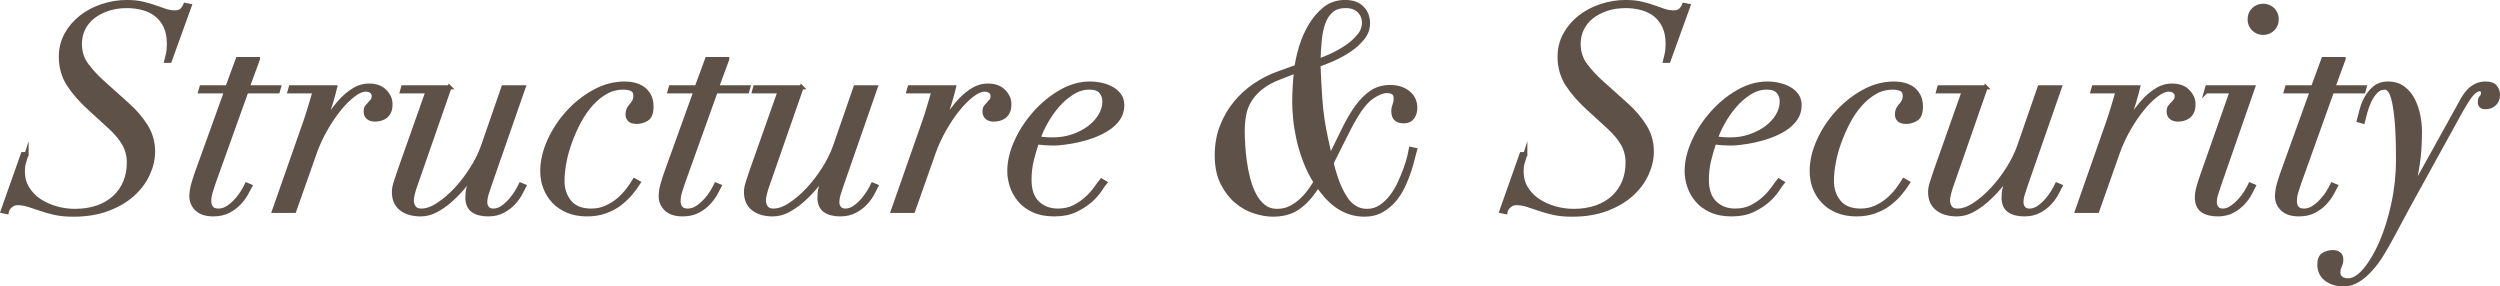 <?xml version="1.0" encoding="UTF-8"?><svg id="_イヤー_2" xmlns="http://www.w3.org/2000/svg" viewBox="0 0 347.09 39.77"><defs><style>.cls-1{fill:#5e5148;stroke:#5e5148;stroke-miterlimit:10;stroke-width:.57px;}</style></defs><g id="_イヤー_2-2"><g><path class="cls-1" d="M3.69,21.4c-.13,.4-.25,.78-.36,1.14-.11,.36-.16,.77-.16,1.22,0,.91,.21,1.71,.64,2.4,.43,.69,.99,1.27,1.68,1.72,.69,.45,1.47,.8,2.32,1.04,.85,.24,1.72,.36,2.6,.36,1.17,0,2.23-.17,3.16-.5,.93-.33,1.72-.8,2.36-1.4,.64-.6,1.13-1.31,1.46-2.12,.33-.81,.5-1.7,.5-2.66s-.22-1.86-.66-2.62-1.05-1.5-1.82-2.22l-2.84-2.6c-1.28-1.15-2.29-2.29-3.02-3.42-.73-1.13-1.1-2.42-1.1-3.86,0-1.12,.25-2.15,.76-3.08,.51-.93,1.19-1.73,2.04-2.4,.85-.67,1.83-1.19,2.94-1.56,1.11-.37,2.25-.56,3.42-.56,.83,0,1.55,.07,2.18,.22,.63,.15,1.2,.31,1.72,.5,.52,.19,1,.35,1.44,.5,.44,.15,.89,.22,1.34,.22,.4,0,.71-.09,.92-.28,.21-.19,.39-.44,.52-.76l.6,.12-2.76,7.64h-.48c.05-.21,.13-.51,.22-.9,.09-.39,.14-.87,.14-1.46,0-.96-.16-1.77-.48-2.44-.32-.67-.75-1.21-1.28-1.62-.53-.41-1.15-.71-1.86-.9-.71-.19-1.45-.28-2.22-.28-.96,0-1.84,.13-2.64,.4-.8,.27-1.49,.63-2.06,1.08-.57,.45-1.02,1-1.34,1.64-.32,.64-.48,1.35-.48,2.12,0,1.15,.32,2.14,.96,2.98,.64,.84,1.36,1.62,2.16,2.34l3.56,3.2c.96,.85,1.78,1.81,2.46,2.88s1.02,2.25,1.02,3.56c0,1.01-.23,2.04-.7,3.08-.47,1.04-1.16,1.98-2.08,2.82-.92,.84-2.07,1.53-3.46,2.06-1.39,.53-3,.8-4.84,.8-.96,0-1.81-.08-2.54-.24s-1.4-.35-2-.56c-.6-.21-1.16-.4-1.68-.56s-1.03-.24-1.54-.24c-.35,0-.67,.13-.96,.38-.29,.25-.47,.54-.52,.86l-.56-.12,2.8-7.92h.52Z"/><path class="cls-1" d="M35.81,8.2l-1.44,3.92h4.36l-.16,.56h-4.36l-4.56,12.72c-.13,.4-.27,.81-.4,1.24-.13,.43-.2,.85-.2,1.28,0,.4,.1,.72,.3,.96,.2,.24,.53,.36,.98,.36,.48,0,.93-.15,1.36-.44,.43-.29,.81-.63,1.16-1.02,.35-.39,.64-.78,.88-1.18,.24-.4,.41-.72,.52-.96l.48,.2c-.11,.21-.28,.54-.52,.98-.24,.44-.56,.88-.96,1.32-.4,.44-.9,.82-1.5,1.14-.6,.32-1.31,.48-2.14,.48-1.01,0-1.77-.25-2.28-.74-.51-.49-.76-1.09-.76-1.78,0-.53,.1-1.14,.3-1.82,.2-.68,.41-1.3,.62-1.86l3.92-10.88h-3.6l.16-.56h3.6l1.44-3.92h2.8Z"/><path class="cls-1" d="M43.05,14.84c.21-.72,.43-1.44,.64-2.16h-3.48l.16-.56h6.16c-.13,.56-.33,1.27-.58,2.12-.25,.85-.53,1.68-.82,2.48l.08,.08c.27-.4,.6-.88,1-1.44,.4-.56,.85-1.1,1.36-1.62,.51-.52,1.07-.96,1.68-1.32,.61-.36,1.27-.54,1.96-.54,.99,0,1.74,.28,2.26,.84,.52,.56,.77,1.16,.74,1.8,0,.43-.07,.78-.22,1.06-.15,.28-.33,.49-.56,.64-.23,.15-.46,.25-.7,.3-.24,.05-.47,.08-.68,.08-.37,0-.68-.09-.92-.28-.24-.19-.36-.47-.36-.84,0-.29,.06-.51,.18-.66s.25-.29,.38-.42c.13-.13,.26-.28,.38-.44,.12-.16,.18-.37,.18-.64s-.11-.48-.32-.64c-.21-.16-.48-.24-.8-.24-.51,0-1.09,.26-1.76,.78-.67,.52-1.33,1.19-1.98,2-.65,.81-1.27,1.74-1.86,2.78-.59,1.04-1.07,2.08-1.44,3.12l-2.88,8.16h-2.8l4.32-12.32c.24-.69,.47-1.4,.68-2.12Z"/><path class="cls-1" d="M62.41,12.12l-4.6,13.2c-.21,.56-.37,1.06-.48,1.5-.11,.44-.16,.77-.16,.98,0,.37,.1,.71,.3,1,.2,.29,.54,.44,1.02,.44,.72,0,1.5-.27,2.34-.82,.84-.55,1.66-1.25,2.46-2.1,.8-.85,1.53-1.81,2.2-2.86,.67-1.05,1.19-2.1,1.56-3.14l2.84-8.2h2.8l-4.72,13.56c-.13,.4-.27,.81-.4,1.22-.13,.41-.2,.81-.2,1.18,0,.32,.09,.59,.28,.82,.19,.23,.47,.34,.84,.34,.45,0,.89-.15,1.3-.44,.41-.29,.79-.63,1.12-1.02s.62-.78,.86-1.18c.24-.4,.41-.72,.52-.96l.48,.2c-.11,.21-.27,.54-.5,.98-.23,.44-.54,.88-.94,1.32-.4,.44-.89,.82-1.48,1.14-.59,.32-1.28,.48-2.08,.48-.88,0-1.58-.18-2.1-.54-.52-.36-.78-.97-.78-1.82,0-.45,.05-.89,.16-1.3,.11-.41,.27-.89,.48-1.42l-.08-.08c-.37,.48-.82,1.02-1.34,1.62-.52,.6-1.08,1.16-1.68,1.68-.6,.52-1.24,.96-1.92,1.32-.68,.36-1.38,.54-2.1,.54-1.15,0-2.05-.27-2.72-.8-.67-.53-1-1.31-1-2.32,0-.4,.09-.87,.28-1.42s.35-1.03,.48-1.46l3.92-11.08h-3.56l.16-.56h6.44Z"/><path class="cls-1" d="M87.51,26.9c-.44,.52-.95,.99-1.52,1.42-.57,.43-1.23,.77-1.98,1.04-.75,.27-1.59,.4-2.52,.4-.99,0-1.87-.16-2.64-.48-.77-.32-1.42-.75-1.94-1.3s-.92-1.18-1.2-1.9c-.28-.72-.42-1.49-.42-2.32,0-1.36,.32-2.75,.96-4.18,.64-1.43,1.49-2.73,2.56-3.92,1.07-1.19,2.29-2.16,3.66-2.92,1.37-.76,2.79-1.14,4.26-1.14,.45,0,.9,.05,1.34,.16s.83,.28,1.18,.52c.35,.24,.63,.57,.86,.98,.23,.41,.34,.93,.34,1.54,0,.88-.22,1.45-.66,1.72s-.9,.4-1.38,.4-.81-.1-1-.3c-.19-.2-.28-.43-.28-.7,0-.32,.05-.58,.16-.78,.11-.2,.23-.38,.38-.54s.27-.34,.38-.54c.11-.2,.16-.46,.16-.78,0-.43-.15-.72-.46-.88-.31-.16-.73-.24-1.26-.24-.85,0-1.65,.21-2.4,.64-.75,.43-1.43,.99-2.06,1.7-.63,.71-1.18,1.51-1.66,2.42-.48,.91-.89,1.84-1.24,2.8-.35,.96-.61,1.91-.78,2.84-.17,.93-.26,1.79-.26,2.56,0,1.15,.33,2.12,.98,2.92,.65,.8,1.66,1.2,3.02,1.2,.75,0,1.43-.14,2.06-.42s1.19-.63,1.7-1.06c.51-.43,.95-.89,1.32-1.38,.37-.49,.68-.94,.92-1.34l.56,.32c-.32,.51-.7,1.02-1.14,1.54Z"/><path class="cls-1" d="M100.97,8.2l-1.44,3.92h4.36l-.16,.56h-4.36l-4.56,12.72c-.13,.4-.27,.81-.4,1.24-.13,.43-.2,.85-.2,1.28,0,.4,.1,.72,.3,.96,.2,.24,.53,.36,.98,.36,.48,0,.93-.15,1.36-.44,.43-.29,.81-.63,1.16-1.02,.35-.39,.64-.78,.88-1.18,.24-.4,.41-.72,.52-.96l.48,.2c-.11,.21-.28,.54-.52,.98-.24,.44-.56,.88-.96,1.32-.4,.44-.9,.82-1.5,1.14-.6,.32-1.31,.48-2.14,.48-1.01,0-1.77-.25-2.28-.74-.51-.49-.76-1.09-.76-1.78,0-.53,.1-1.14,.3-1.82,.2-.68,.41-1.3,.62-1.86l3.92-10.88h-3.6l.16-.56h3.6l1.44-3.92h2.8Z"/><path class="cls-1" d="M111.29,12.12l-4.6,13.2c-.21,.56-.37,1.06-.48,1.5-.11,.44-.16,.77-.16,.98,0,.37,.1,.71,.3,1,.2,.29,.54,.44,1.02,.44,.72,0,1.5-.27,2.34-.82,.84-.55,1.66-1.25,2.46-2.1,.8-.85,1.53-1.81,2.2-2.86,.67-1.05,1.19-2.1,1.56-3.14l2.84-8.2h2.8l-4.72,13.56c-.13,.4-.27,.81-.4,1.22-.13,.41-.2,.81-.2,1.18,0,.32,.09,.59,.28,.82,.19,.23,.47,.34,.84,.34,.45,0,.89-.15,1.3-.44,.41-.29,.79-.63,1.12-1.02s.62-.78,.86-1.18c.24-.4,.41-.72,.52-.96l.48,.2c-.11,.21-.27,.54-.5,.98-.23,.44-.54,.88-.94,1.32-.4,.44-.89,.82-1.48,1.14-.59,.32-1.28,.48-2.08,.48-.88,0-1.58-.18-2.1-.54-.52-.36-.78-.97-.78-1.82,0-.45,.05-.89,.16-1.3,.11-.41,.27-.89,.48-1.42l-.08-.08c-.37,.48-.82,1.02-1.34,1.62-.52,.6-1.08,1.16-1.68,1.68-.6,.52-1.24,.96-1.92,1.32-.68,.36-1.38,.54-2.1,.54-1.15,0-2.05-.27-2.72-.8-.67-.53-1-1.31-1-2.32,0-.4,.09-.87,.28-1.42s.35-1.03,.48-1.46l3.92-11.08h-3.56l.16-.56h6.44Z"/><path class="cls-1" d="M128.97,14.84c.21-.72,.43-1.44,.64-2.16h-3.48l.16-.56h6.16c-.13,.56-.33,1.27-.58,2.12-.25,.85-.53,1.68-.82,2.48l.08,.08c.27-.4,.6-.88,1-1.44,.4-.56,.85-1.1,1.36-1.62,.51-.52,1.07-.96,1.68-1.32,.61-.36,1.27-.54,1.96-.54,.99,0,1.74,.28,2.26,.84,.52,.56,.77,1.16,.74,1.8,0,.43-.07,.78-.22,1.06-.15,.28-.33,.49-.56,.64-.23,.15-.46,.25-.7,.3-.24,.05-.47,.08-.68,.08-.37,0-.68-.09-.92-.28-.24-.19-.36-.47-.36-.84,0-.29,.06-.51,.18-.66s.25-.29,.38-.42c.13-.13,.26-.28,.38-.44,.12-.16,.18-.37,.18-.64s-.11-.48-.32-.64c-.21-.16-.48-.24-.8-.24-.51,0-1.09,.26-1.76,.78-.67,.52-1.33,1.19-1.98,2-.65,.81-1.27,1.74-1.86,2.78-.59,1.04-1.07,2.08-1.44,3.12l-2.88,8.16h-2.8l4.32-12.32c.24-.69,.47-1.4,.68-2.12Z"/><path class="cls-1" d="M152.69,26.38c-.32,.49-.76,.99-1.32,1.48-.56,.49-1.25,.93-2.06,1.32-.81,.39-1.79,.58-2.94,.58s-2.11-.19-2.9-.56c-.79-.37-1.43-.85-1.92-1.44-.49-.59-.85-1.23-1.08-1.94-.23-.71-.34-1.39-.34-2.06,0-1.33,.33-2.71,.98-4.14,.65-1.43,1.51-2.73,2.56-3.92,1.05-1.19,2.25-2.17,3.58-2.94,1.33-.77,2.69-1.16,4.08-1.16,.53,0,1.07,.06,1.6,.18,.53,.12,1.01,.3,1.44,.54,.43,.24,.77,.55,1.04,.92,.27,.37,.4,.83,.4,1.36,0,.72-.19,1.35-.58,1.9-.39,.55-.89,1.01-1.5,1.4-.61,.39-1.29,.71-2.02,.98-.73,.27-1.45,.47-2.14,.62-.69,.15-1.33,.25-1.9,.32-.57,.07-.99,.1-1.26,.1-.45,0-.89-.01-1.32-.04-.43-.03-.8-.07-1.12-.12-.29,.85-.54,1.7-.74,2.54-.2,.84-.3,1.73-.3,2.66,0,1.44,.37,2.51,1.12,3.22,.75,.71,1.69,1.06,2.84,1.06,.85,0,1.61-.17,2.26-.5,.65-.33,1.23-.73,1.72-1.18,.49-.45,.91-.91,1.24-1.38,.33-.47,.61-.83,.82-1.1l.48,.28c-.16,.19-.4,.53-.72,1.02Zm.16-13.66c-.32-.37-.85-.56-1.6-.56-.83,0-1.62,.24-2.38,.72-.76,.48-1.45,1.07-2.06,1.78-.61,.71-1.15,1.47-1.6,2.28-.45,.81-.8,1.57-1.04,2.26,.61,.11,1.29,.16,2.04,.16,.96,0,1.87-.15,2.72-.44,.85-.29,1.61-.68,2.26-1.16,.65-.48,1.17-1.04,1.56-1.68,.39-.64,.58-1.31,.58-2,0-.53-.16-.99-.48-1.36Z"/><path class="cls-1" d="M180.63,6.54c.31-1.03,.73-2.01,1.28-2.94,.55-.93,1.21-1.72,2-2.36,.79-.64,1.73-.96,2.82-.96s1.83,.28,2.38,.84c.55,.56,.82,1.27,.82,2.12,0,.75-.25,1.43-.76,2.06-.51,.63-1.12,1.18-1.84,1.66-.72,.48-1.47,.89-2.26,1.24-.79,.35-1.46,.61-2.02,.8,.05,1.47,.14,3.07,.26,4.82,.12,1.75,.38,3.54,.78,5.38l.56,2.52h.08c.67-1.36,1.29-2.63,1.86-3.8,.57-1.17,1.17-2.19,1.8-3.06,.63-.87,1.31-1.55,2.04-2.04,.73-.49,1.59-.74,2.58-.74s1.85,.27,2.5,.8c.65,.53,.98,1.23,.98,2.08,0,.53-.13,.98-.4,1.34-.27,.36-.67,.54-1.2,.54-.96,0-1.44-.45-1.44-1.36,0-.24,.02-.43,.06-.58s.08-.27,.12-.38,.07-.22,.1-.34c.03-.12,.04-.3,.04-.54,0-.37-.11-.63-.34-.78-.23-.15-.53-.22-.9-.22-.56,0-1.23,.27-2.02,.8s-1.59,1.51-2.42,2.92c-.29,.51-.59,1.05-.88,1.62-.29,.57-.58,1.14-.86,1.7-.28,.56-.55,1.09-.8,1.6-.25,.51-.47,.95-.66,1.32,.11,.59,.3,1.29,.58,2.1,.28,.81,.58,1.51,.9,2.1,.13,.24,.29,.51,.48,.8,.19,.29,.41,.56,.68,.8s.59,.45,.96,.62,.81,.26,1.32,.26c.69,0,1.32-.19,1.88-.56,.56-.37,1.06-.85,1.5-1.42,.44-.57,.82-1.21,1.14-1.9,.32-.69,.59-1.36,.82-2,.23-.64,.4-1.21,.52-1.7,.12-.49,.19-.83,.22-1.02l.56,.12c-.05,.16-.14,.5-.26,1.02-.12,.52-.29,1.11-.5,1.78-.21,.67-.49,1.37-.82,2.1-.33,.73-.75,1.4-1.24,2-.49,.6-1.09,1.1-1.78,1.5-.69,.4-1.49,.6-2.4,.6-.75,0-1.43-.11-2.06-.32-.63-.21-1.21-.51-1.74-.88-.53-.37-1.02-.81-1.46-1.3-.44-.49-.85-1.01-1.22-1.54l-.52,.76c-.69,1.01-1.49,1.81-2.38,2.4-.89,.59-2.02,.88-3.38,.88-.77,0-1.61-.15-2.52-.44-.91-.29-1.75-.77-2.52-1.42-.77-.65-1.42-1.5-1.94-2.54s-.78-2.32-.78-3.84c0-1.44,.23-2.77,.7-3.98,.47-1.21,1.09-2.3,1.88-3.26s1.69-1.79,2.72-2.48c1.03-.69,2.1-1.24,3.22-1.64l2.56-.92c.11-.8,.31-1.71,.62-2.74Zm-5.54,5.62c-.67,.53-1.19,1.11-1.58,1.74-.39,.63-.65,1.3-.78,2.02-.13,.72-.2,1.48-.2,2.28,0,.48,.02,1.09,.06,1.82s.11,1.51,.22,2.32c.11,.81,.27,1.63,.48,2.46,.21,.83,.49,1.57,.84,2.24,.35,.67,.78,1.21,1.3,1.62,.52,.41,1.14,.62,1.86,.62s1.36-.15,1.92-.44c.56-.29,1.06-.65,1.5-1.06,.44-.41,.82-.85,1.14-1.3,.32-.45,.59-.85,.8-1.2-.61-.99-1.11-2-1.5-3.04-.39-1.04-.69-2.05-.9-3.04-.21-.99-.36-1.91-.44-2.78-.08-.87-.12-1.59-.12-2.18s.02-1.32,.06-2.12,.1-1.55,.18-2.24l-2.28,.88c-1.04,.4-1.89,.87-2.56,1.4Zm9.7-10.64c-.49,.45-.86,1.04-1.1,1.76s-.4,1.53-.48,2.44-.13,1.81-.16,2.72c.48-.16,1.07-.4,1.78-.72,.71-.32,1.4-.71,2.08-1.16,.68-.45,1.26-.97,1.74-1.54s.72-1.19,.72-1.86-.23-1.22-.68-1.66c-.45-.44-1.07-.66-1.84-.66-.88,0-1.57,.23-2.06,.68Z"/><path class="cls-1" d="M211.77,21.4c-.13,.4-.25,.78-.36,1.14-.11,.36-.16,.77-.16,1.22,0,.91,.21,1.71,.64,2.4,.43,.69,.99,1.27,1.68,1.72,.69,.45,1.47,.8,2.32,1.04,.85,.24,1.72,.36,2.6,.36,1.17,0,2.23-.17,3.16-.5,.93-.33,1.72-.8,2.36-1.4,.64-.6,1.13-1.31,1.46-2.12,.33-.81,.5-1.7,.5-2.66s-.22-1.86-.66-2.62-1.05-1.5-1.82-2.22l-2.84-2.6c-1.28-1.15-2.29-2.29-3.02-3.42-.73-1.13-1.1-2.42-1.1-3.86,0-1.12,.25-2.15,.76-3.08,.51-.93,1.19-1.73,2.04-2.4,.85-.67,1.83-1.19,2.94-1.56,1.11-.37,2.25-.56,3.42-.56,.83,0,1.55,.07,2.18,.22,.63,.15,1.2,.31,1.72,.5,.52,.19,1,.35,1.44,.5,.44,.15,.89,.22,1.34,.22,.4,0,.71-.09,.92-.28,.21-.19,.39-.44,.52-.76l.6,.12-2.76,7.64h-.48c.05-.21,.13-.51,.22-.9,.09-.39,.14-.87,.14-1.46,0-.96-.16-1.77-.48-2.44-.32-.67-.75-1.21-1.28-1.62-.53-.41-1.15-.71-1.86-.9-.71-.19-1.45-.28-2.22-.28-.96,0-1.84,.13-2.64,.4-.8,.27-1.49,.63-2.06,1.08-.57,.45-1.02,1-1.34,1.64-.32,.64-.48,1.35-.48,2.12,0,1.15,.32,2.14,.96,2.98,.64,.84,1.36,1.62,2.16,2.34l3.56,3.2c.96,.85,1.78,1.81,2.46,2.88s1.02,2.25,1.02,3.56c0,1.01-.23,2.04-.7,3.08-.47,1.04-1.16,1.98-2.08,2.82-.92,.84-2.07,1.53-3.46,2.06-1.39,.53-3,.8-4.84,.8-.96,0-1.81-.08-2.54-.24s-1.4-.35-2-.56c-.6-.21-1.16-.4-1.68-.56s-1.03-.24-1.54-.24c-.35,0-.67,.13-.96,.38-.29,.25-.47,.54-.52,.86l-.56-.12,2.8-7.92h.52Z"/><path class="cls-1" d="M246.73,26.38c-.32,.49-.76,.99-1.32,1.48-.56,.49-1.25,.93-2.06,1.32-.81,.39-1.79,.58-2.94,.58s-2.11-.19-2.9-.56c-.79-.37-1.43-.85-1.92-1.44-.49-.59-.85-1.23-1.08-1.94-.23-.71-.34-1.39-.34-2.06,0-1.33,.33-2.71,.98-4.14,.65-1.43,1.51-2.73,2.56-3.92,1.05-1.19,2.25-2.17,3.58-2.94,1.33-.77,2.69-1.16,4.08-1.16,.53,0,1.07,.06,1.6,.18,.53,.12,1.01,.3,1.44,.54,.43,.24,.77,.55,1.04,.92,.27,.37,.4,.83,.4,1.36,0,.72-.19,1.35-.58,1.9-.39,.55-.89,1.01-1.5,1.4-.61,.39-1.29,.71-2.02,.98-.73,.27-1.45,.47-2.14,.62-.69,.15-1.33,.25-1.9,.32-.57,.07-.99,.1-1.26,.1-.45,0-.89-.01-1.32-.04-.43-.03-.8-.07-1.12-.12-.29,.85-.54,1.7-.74,2.54-.2,.84-.3,1.73-.3,2.66,0,1.44,.37,2.51,1.12,3.22,.75,.71,1.69,1.06,2.84,1.06,.85,0,1.61-.17,2.26-.5,.65-.33,1.23-.73,1.72-1.18,.49-.45,.91-.91,1.24-1.38,.33-.47,.61-.83,.82-1.1l.48,.28c-.16,.19-.4,.53-.72,1.02Zm.16-13.66c-.32-.37-.85-.56-1.6-.56-.83,0-1.62,.24-2.38,.72-.76,.48-1.45,1.07-2.06,1.78-.61,.71-1.15,1.47-1.6,2.28-.45,.81-.8,1.57-1.04,2.26,.61,.11,1.29,.16,2.04,.16,.96,0,1.87-.15,2.72-.44,.85-.29,1.61-.68,2.26-1.16,.65-.48,1.17-1.04,1.56-1.68,.39-.64,.58-1.31,.58-2,0-.53-.16-.99-.48-1.36Z"/><path class="cls-1" d="M263.75,26.9c-.44,.52-.95,.99-1.52,1.42-.57,.43-1.23,.77-1.98,1.04-.75,.27-1.59,.4-2.52,.4-.99,0-1.87-.16-2.64-.48-.77-.32-1.42-.75-1.94-1.3s-.92-1.18-1.2-1.9c-.28-.72-.42-1.49-.42-2.32,0-1.36,.32-2.75,.96-4.18,.64-1.43,1.49-2.73,2.56-3.92,1.07-1.19,2.29-2.16,3.66-2.92,1.37-.76,2.79-1.14,4.26-1.14,.45,0,.9,.05,1.34,.16s.83,.28,1.18,.52c.35,.24,.63,.57,.86,.98,.23,.41,.34,.93,.34,1.54,0,.88-.22,1.45-.66,1.72s-.9,.4-1.38,.4-.81-.1-1-.3c-.19-.2-.28-.43-.28-.7,0-.32,.05-.58,.16-.78,.11-.2,.23-.38,.38-.54s.27-.34,.38-.54c.11-.2,.16-.46,.16-.78,0-.43-.15-.72-.46-.88-.31-.16-.73-.24-1.26-.24-.85,0-1.65,.21-2.4,.64-.75,.43-1.43,.99-2.06,1.7-.63,.71-1.18,1.51-1.66,2.42-.48,.91-.89,1.84-1.24,2.8-.35,.96-.61,1.91-.78,2.84-.17,.93-.26,1.79-.26,2.56,0,1.15,.33,2.12,.98,2.92,.65,.8,1.66,1.2,3.02,1.2,.75,0,1.43-.14,2.06-.42s1.19-.63,1.7-1.06c.51-.43,.95-.89,1.32-1.38,.37-.49,.68-.94,.92-1.34l.56,.32c-.32,.51-.7,1.02-1.14,1.54Z"/><path class="cls-1" d="M275.69,12.12l-4.6,13.2c-.21,.56-.37,1.06-.48,1.5-.11,.44-.16,.77-.16,.98,0,.37,.1,.71,.3,1,.2,.29,.54,.44,1.02,.44,.72,0,1.5-.27,2.34-.82,.84-.55,1.66-1.25,2.46-2.1,.8-.85,1.53-1.81,2.2-2.86,.67-1.05,1.19-2.1,1.56-3.14l2.84-8.2h2.8l-4.72,13.56c-.13,.4-.27,.81-.4,1.22-.13,.41-.2,.81-.2,1.18,0,.32,.09,.59,.28,.82,.19,.23,.47,.34,.84,.34,.45,0,.89-.15,1.3-.44,.41-.29,.79-.63,1.12-1.02s.62-.78,.86-1.18c.24-.4,.41-.72,.52-.96l.48,.2c-.11,.21-.27,.54-.5,.98-.23,.44-.54,.88-.94,1.32-.4,.44-.89,.82-1.48,1.14-.59,.32-1.28,.48-2.08,.48-.88,0-1.58-.18-2.1-.54-.52-.36-.78-.97-.78-1.82,0-.45,.05-.89,.16-1.3,.11-.41,.27-.89,.48-1.42l-.08-.08c-.37,.48-.82,1.02-1.34,1.62-.52,.6-1.08,1.16-1.68,1.68-.6,.52-1.24,.96-1.92,1.32-.68,.36-1.38,.54-2.1,.54-1.15,0-2.05-.27-2.72-.8-.67-.53-1-1.31-1-2.32,0-.4,.09-.87,.28-1.42s.35-1.03,.48-1.46l3.92-11.08h-3.56l.16-.56h6.44Z"/><path class="cls-1" d="M293.37,14.84c.21-.72,.43-1.44,.64-2.16h-3.48l.16-.56h6.16c-.13,.56-.33,1.27-.58,2.12-.25,.85-.53,1.68-.82,2.48l.08,.08c.27-.4,.6-.88,1-1.44,.4-.56,.85-1.1,1.36-1.62,.51-.52,1.07-.96,1.68-1.32,.61-.36,1.27-.54,1.96-.54,.99,0,1.74,.28,2.26,.84,.52,.56,.77,1.16,.74,1.8,0,.43-.07,.78-.22,1.06-.15,.28-.33,.49-.56,.64-.23,.15-.46,.25-.7,.3-.24,.05-.47,.08-.68,.08-.37,0-.68-.09-.92-.28-.24-.19-.36-.47-.36-.84,0-.29,.06-.51,.18-.66s.25-.29,.38-.42c.13-.13,.26-.28,.38-.44,.12-.16,.18-.37,.18-.64s-.11-.48-.32-.64c-.21-.16-.48-.24-.8-.24-.51,0-1.09,.26-1.76,.78-.67,.52-1.33,1.19-1.98,2-.65,.81-1.27,1.74-1.86,2.78-.59,1.04-1.07,2.08-1.44,3.12l-2.88,8.16h-2.8l4.32-12.32c.24-.69,.47-1.4,.68-2.12Z"/><path class="cls-1" d="M306.29,12.68l.16-.56h6.36l-4.72,13.56c-.13,.4-.27,.81-.4,1.22-.13,.41-.2,.81-.2,1.18,0,.32,.09,.59,.28,.82s.47,.34,.84,.34c.43,0,.85-.15,1.26-.44,.41-.29,.79-.63,1.14-1.02,.35-.39,.64-.78,.88-1.18,.24-.4,.41-.72,.52-.96l.48,.2c-.11,.21-.27,.54-.5,.98-.23,.44-.54,.88-.94,1.32-.4,.44-.89,.82-1.48,1.14-.59,.32-1.28,.48-2.08,.48-.88,0-1.58-.18-2.1-.54-.52-.36-.78-.97-.78-1.82,0-.45,.08-.95,.24-1.5,.16-.55,.32-1.05,.48-1.5l4.12-11.72h-3.56Zm6.58-11.34c.36-.36,.81-.54,1.34-.54s.98,.18,1.34,.54c.36,.36,.54,.81,.54,1.34s-.18,.98-.54,1.34c-.36,.36-.81,.54-1.34,.54s-.98-.18-1.34-.54c-.36-.36-.54-.81-.54-1.34s.18-.98,.54-1.34Z"/><path class="cls-1" d="M325.37,8.2l-1.44,3.92h4.36l-.16,.56h-4.36l-4.56,12.72c-.13,.4-.27,.81-.4,1.24-.13,.43-.2,.85-.2,1.28,0,.4,.1,.72,.3,.96,.2,.24,.53,.36,.98,.36,.48,0,.93-.15,1.36-.44,.43-.29,.81-.63,1.16-1.02,.35-.39,.64-.78,.88-1.18,.24-.4,.41-.72,.52-.96l.48,.2c-.11,.21-.28,.54-.52,.98-.24,.44-.56,.88-.96,1.32-.4,.44-.9,.82-1.5,1.14-.6,.32-1.31,.48-2.14,.48-1.01,0-1.77-.25-2.28-.74-.51-.49-.76-1.09-.76-1.78,0-.53,.1-1.14,.3-1.82,.2-.68,.41-1.3,.62-1.86l3.92-10.88h-3.6l.16-.56h3.6l1.44-3.92h2.8Z"/><path class="cls-1" d="M327.89,15.2c.16-.59,.39-1.15,.7-1.68,.31-.53,.69-.99,1.16-1.36,.47-.37,1.06-.56,1.78-.56,.85,0,1.57,.22,2.14,.66,.57,.44,1.03,.99,1.36,1.66,.33,.67,.57,1.39,.72,2.16,.15,.77,.22,1.49,.22,2.16,0,1.76-.1,3.27-.3,4.54-.2,1.27-.39,2.33-.58,3.18h.08l6.12-11.04c.21-.4,.43-.8,.66-1.2,.23-.4,.49-.75,.78-1.06,.29-.31,.63-.56,1.02-.76,.39-.2,.83-.3,1.34-.3,.64,0,1.09,.16,1.34,.48,.25,.32,.38,.68,.38,1.08,0,.51-.16,.92-.48,1.24-.32,.32-.75,.48-1.28,.48s-.76-.24-.76-.72c0-.29,.07-.51,.22-.66,.15-.15,.22-.34,.22-.58,0-.4-.19-.57-.56-.52-.32,.03-.67,.26-1.04,.7-.37,.44-.85,1.18-1.44,2.22l-7.28,13.2-2.32,4.32c-.45,.85-.93,1.68-1.42,2.48-.49,.8-1.02,1.51-1.58,2.12-.56,.61-1.15,1.11-1.76,1.48s-1.25,.56-1.92,.56c-1.01,0-1.83-.25-2.46-.74-.63-.49-.94-1.17-.94-2.02,0-.69,.2-1.15,.6-1.38,.4-.23,.83-.34,1.28-.34,.35,0,.63,.09,.84,.26,.21,.17,.32,.42,.32,.74,0,.24-.02,.42-.06,.54s-.09,.24-.14,.36c-.05,.12-.1,.25-.14,.4s-.06,.35-.06,.62c0,.29,.13,.53,.38,.72,.25,.19,.58,.28,.98,.28,.75,0,1.53-.48,2.34-1.44,.81-.96,1.56-2.22,2.24-3.78,.68-1.56,1.24-3.35,1.68-5.36,.44-2.01,.66-4.07,.66-6.18s-.05-3.77-.16-5.08c-.11-1.31-.25-2.33-.42-3.06-.17-.73-.37-1.23-.58-1.48-.21-.25-.44-.38-.68-.38-.48,0-.89,.18-1.24,.54-.35,.36-.64,.79-.88,1.3-.24,.51-.43,1.03-.58,1.56-.15,.53-.26,.97-.34,1.32l-.56-.16c.11-.43,.24-.93,.4-1.52Z"/></g></g></svg>